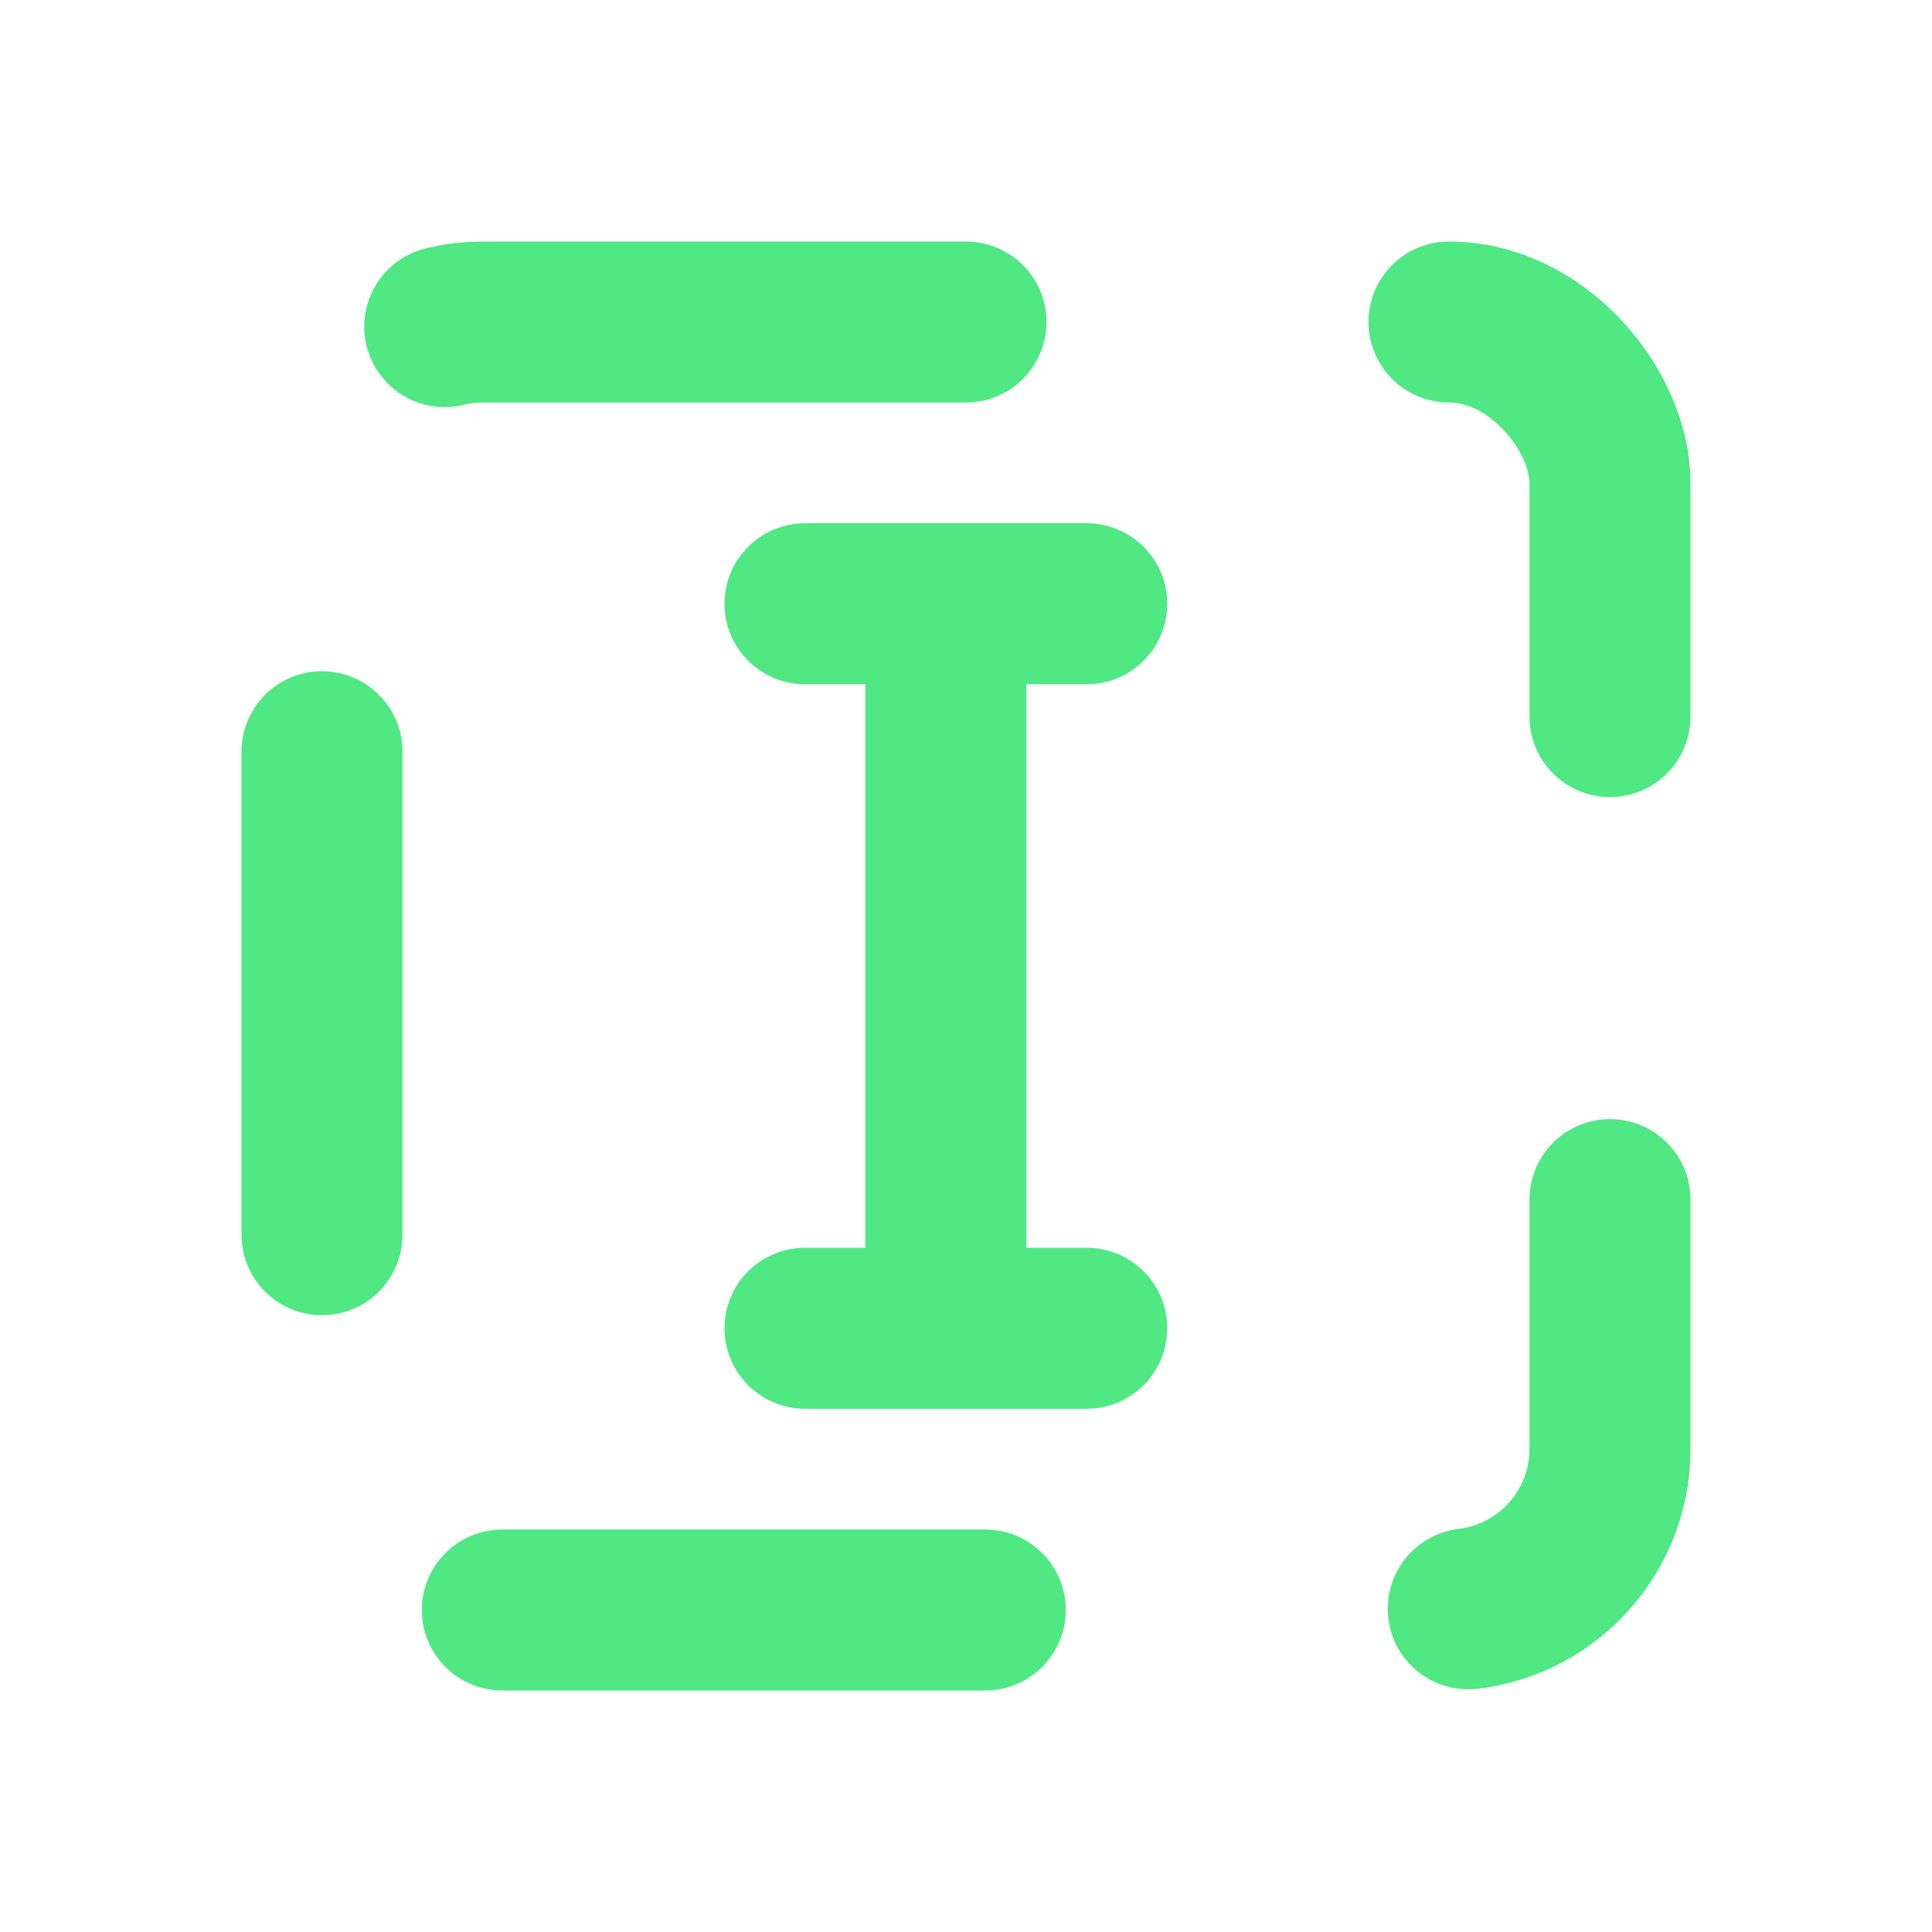 <svg width="48" height="48" viewBox="0 0 48 48" fill="none" xmlns="http://www.w3.org/2000/svg">
<rect x="8" y="8" width="32" height="32" rx="4" stroke="#4FE883" stroke-width="4" stroke-linecap="round" stroke-dasharray="12 12"/>
<path d="M23.5 15C23.5 15 23.5 25.775 23.5 33M23.5 15H20M23.5 15H27M23.5 33H20M23.5 33H27" stroke="#4FE883" stroke-width="4" stroke-linecap="round" stroke-linejoin="round"/>
</svg>
